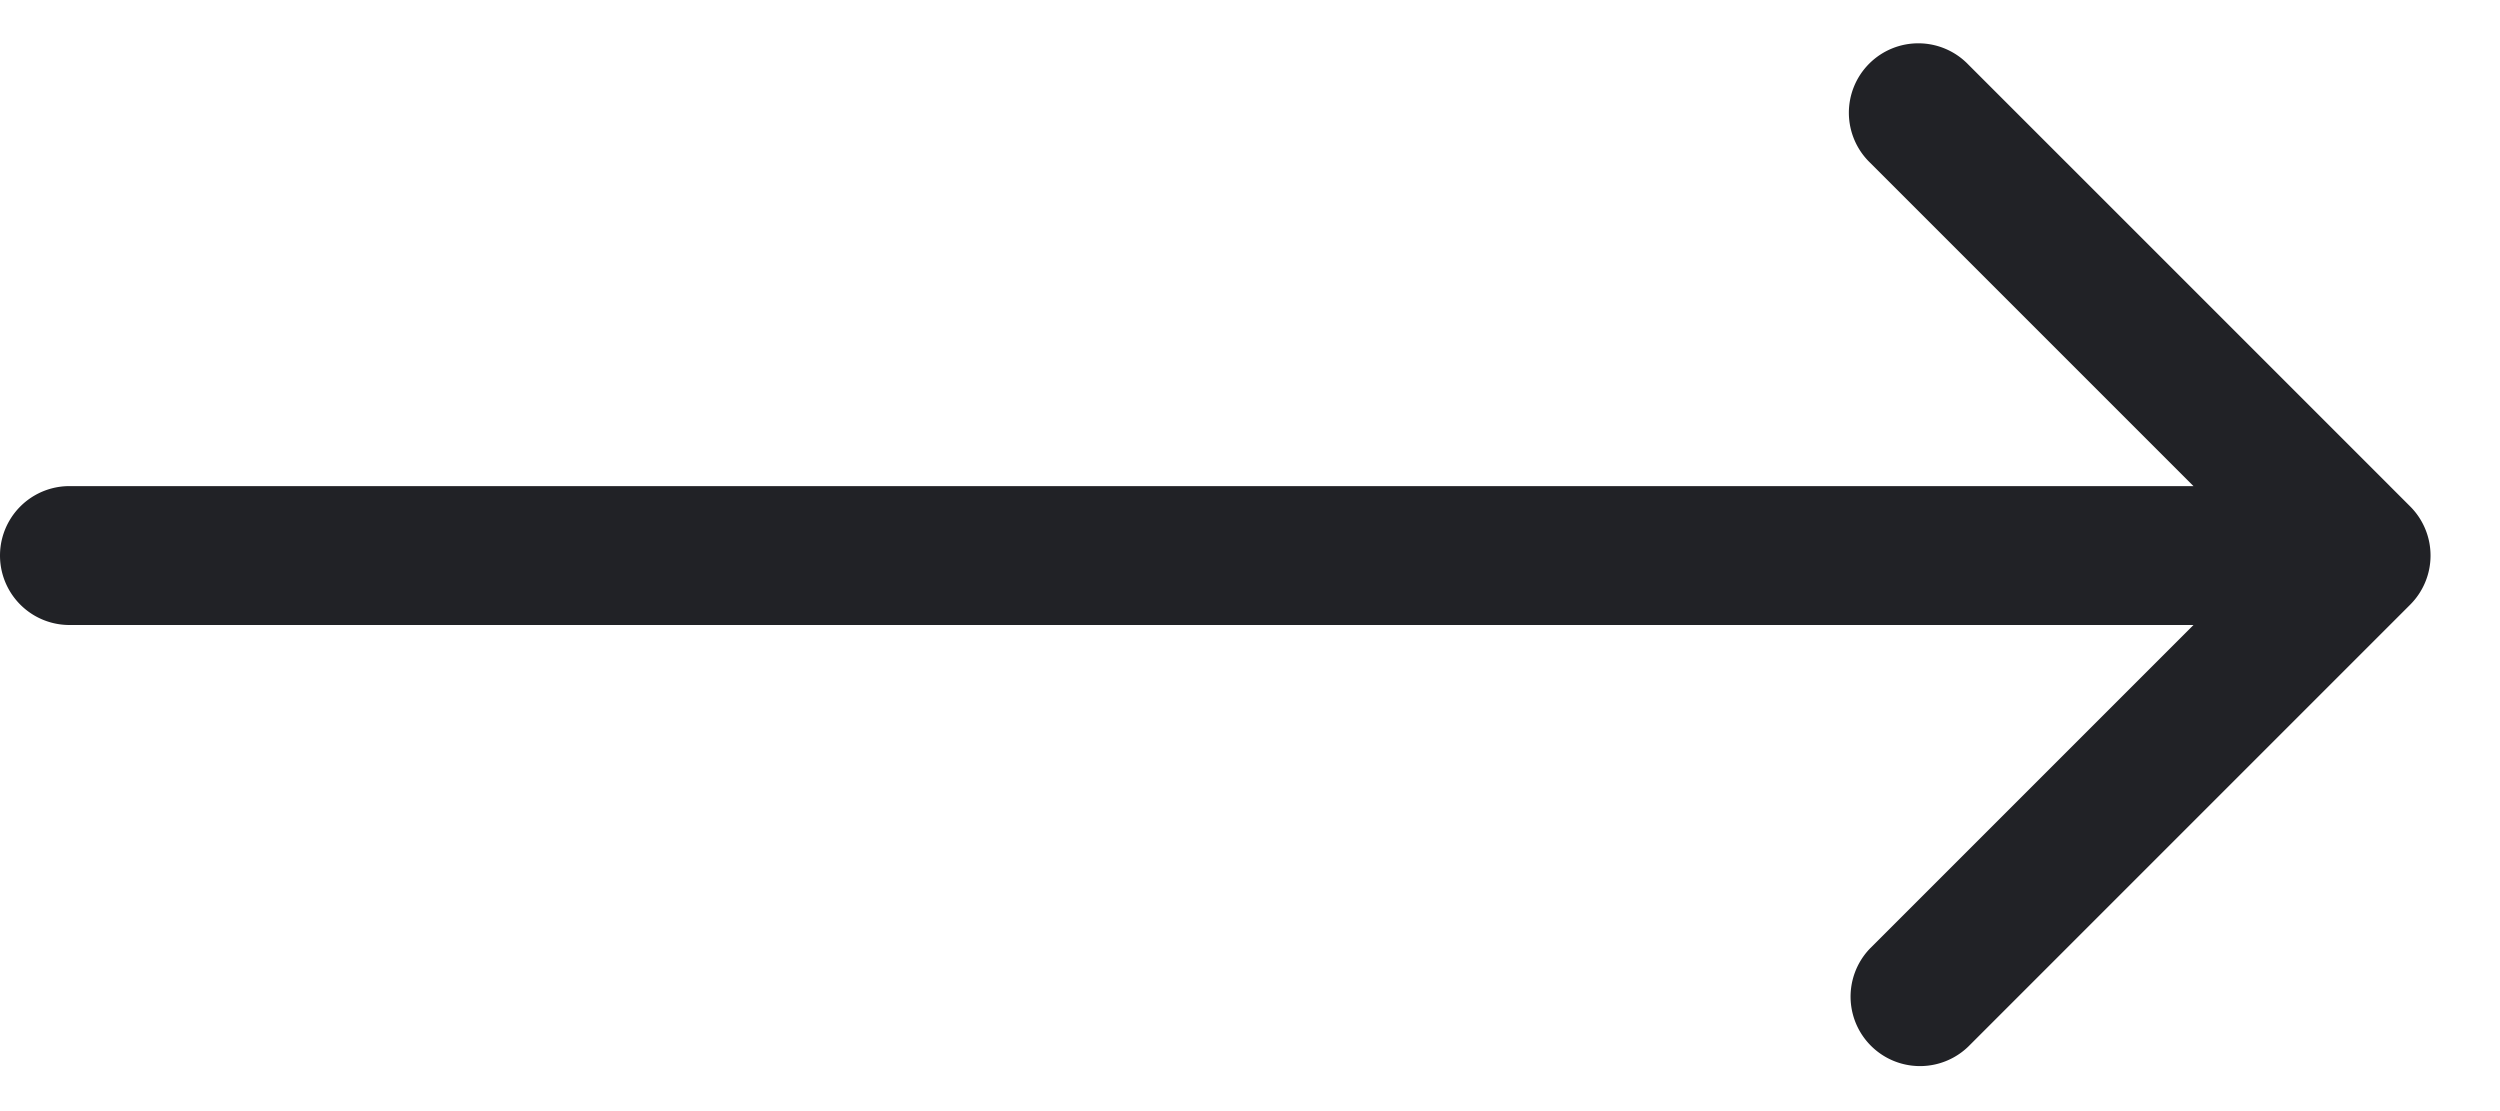 <svg xmlns="http://www.w3.org/2000/svg" width="36" height="16" fill="none" viewBox="0 0 36 16"><path fill="#212226" d="M1 7a1 1 0 0 0 0 2zm33.707 1.707a1 1 0 0 0 0-1.414L28.343.929a1 1 0 1 0-1.414 1.414L32.586 8l-5.657 5.657a1 1 0 0 0 1.414 1.414zM1 9h33V7H1z"/></svg>